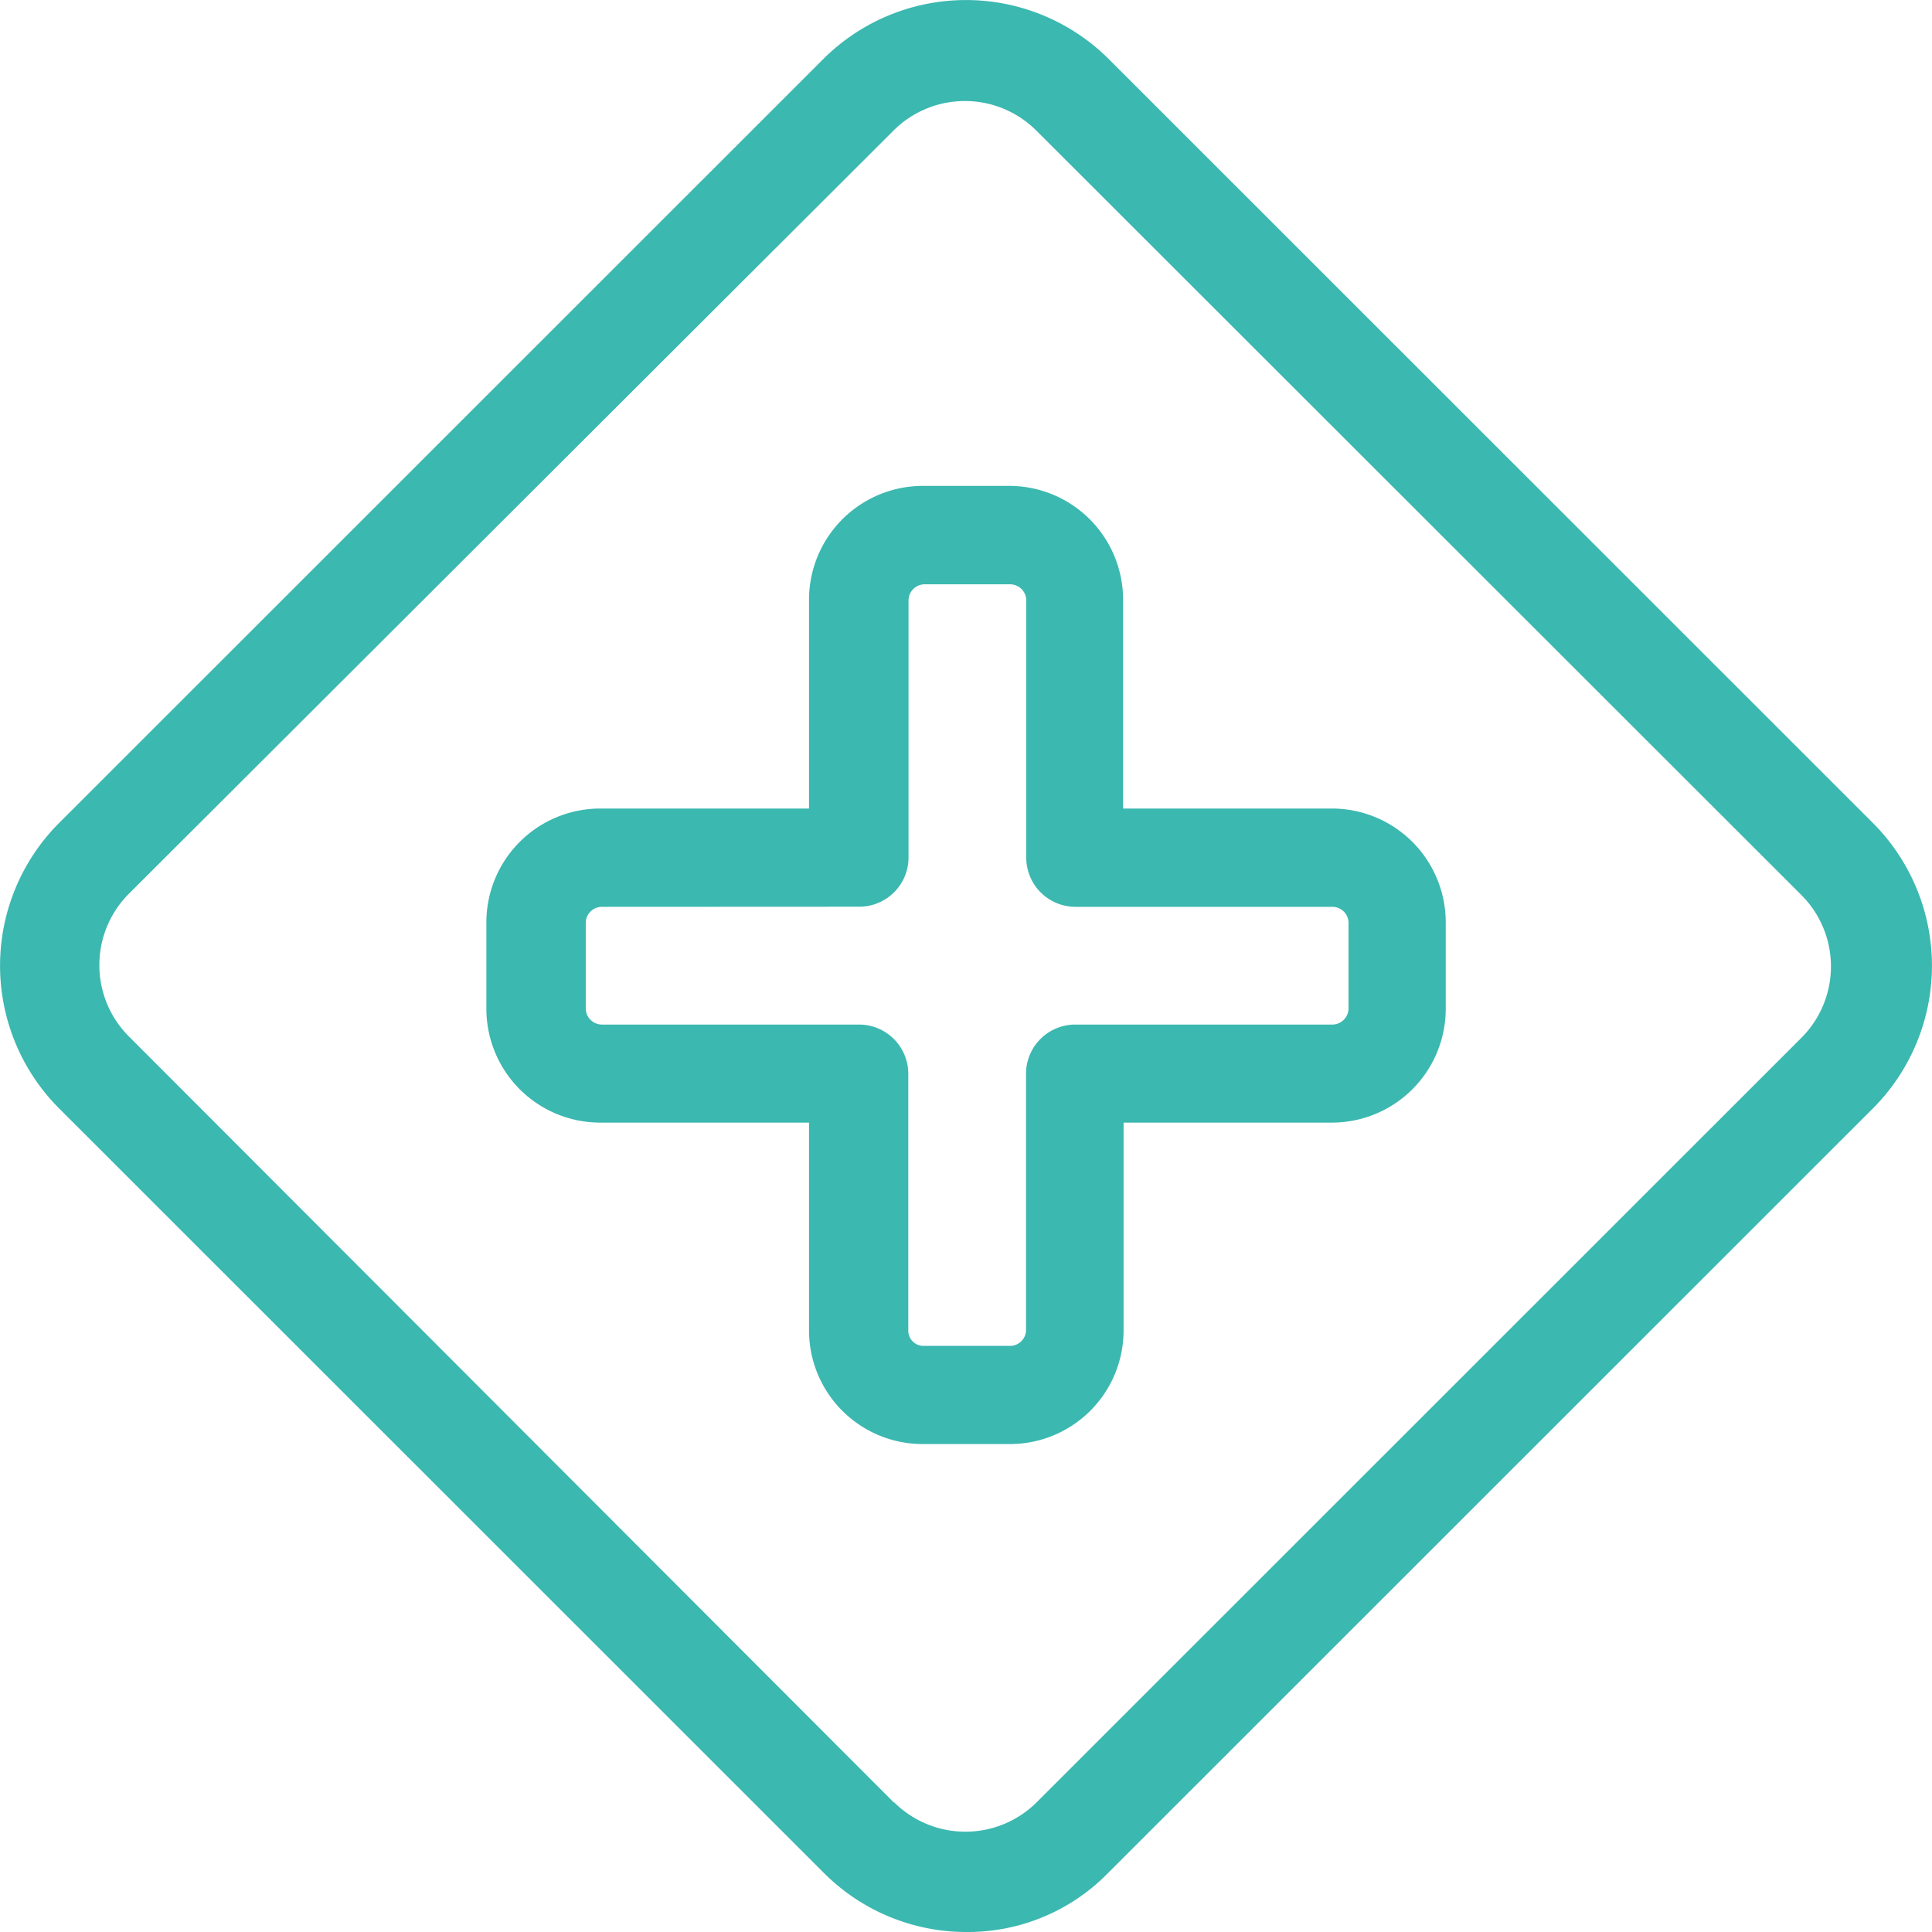 <svg xmlns="http://www.w3.org/2000/svg" width="16" height="16" viewBox="0 0 16 16">
  <defs>
    <style>
      .cls-1 {
        fill: #3BB8B0;
      }
    </style>
  </defs>
  <g id="门诊" transform="translate(-111.02 -111.021)">
    <path id="路径_898" data-name="路径 898" class="cls-1" d="M119.02,127.021a1.666,1.666,0,0,1-1.178-.49l-6.337-6.335a1.673,1.673,0,0,1,0-2.355l6.337-6.335a1.674,1.674,0,0,1,2.356,0l6.337,6.335a1.673,1.673,0,0,1,0,2.355l-6.337,6.335A1.624,1.624,0,0,1,119.02,127.021Zm-.594-1.073a.837.837,0,0,0,1.178,0l6.337-6.335a.836.836,0,0,0,0-1.177L119.6,112.1a.837.837,0,0,0-1.178,0l-6.337,6.325a.836.836,0,0,0,0,1.177l6.337,6.346Z" transform="translate(0 0)"/>
    <path id="路径_899" data-name="路径 899" class="cls-1" d="M312.051,315.656h-.711a.941.941,0,0,1-.945-.935v-1.727h-1.727a.943.943,0,0,1-.945-.945v-.711a.943.943,0,0,1,.945-.945h1.727v-1.727a.943.943,0,0,1,.945-.945h.711a.943.943,0,0,1,.945.945v1.727h1.727a.943.943,0,0,1,.945.945v.711a.943.943,0,0,1-.945.945H313v1.727A.941.941,0,0,1,312.051,315.656Zm-3.373-4.449a.134.134,0,0,0-.132.132v.711a.134.134,0,0,0,.132.132h2.133a.408.408,0,0,1,.406.406v2.133a.126.126,0,0,0,.132.122h.711a.133.133,0,0,0,.132-.122v-2.133a.408.408,0,0,1,.406-.406h2.133a.135.135,0,0,0,.132-.132v-.711a.134.134,0,0,0-.132-.132H312.6a.408.408,0,0,1-.406-.406v-2.133a.134.134,0,0,0-.132-.132h-.711a.134.134,0,0,0-.132.132V310.8a.408.408,0,0,1-.406.406Z" transform="translate(-192.675 -192.676)"/>
  </g>
</svg>
